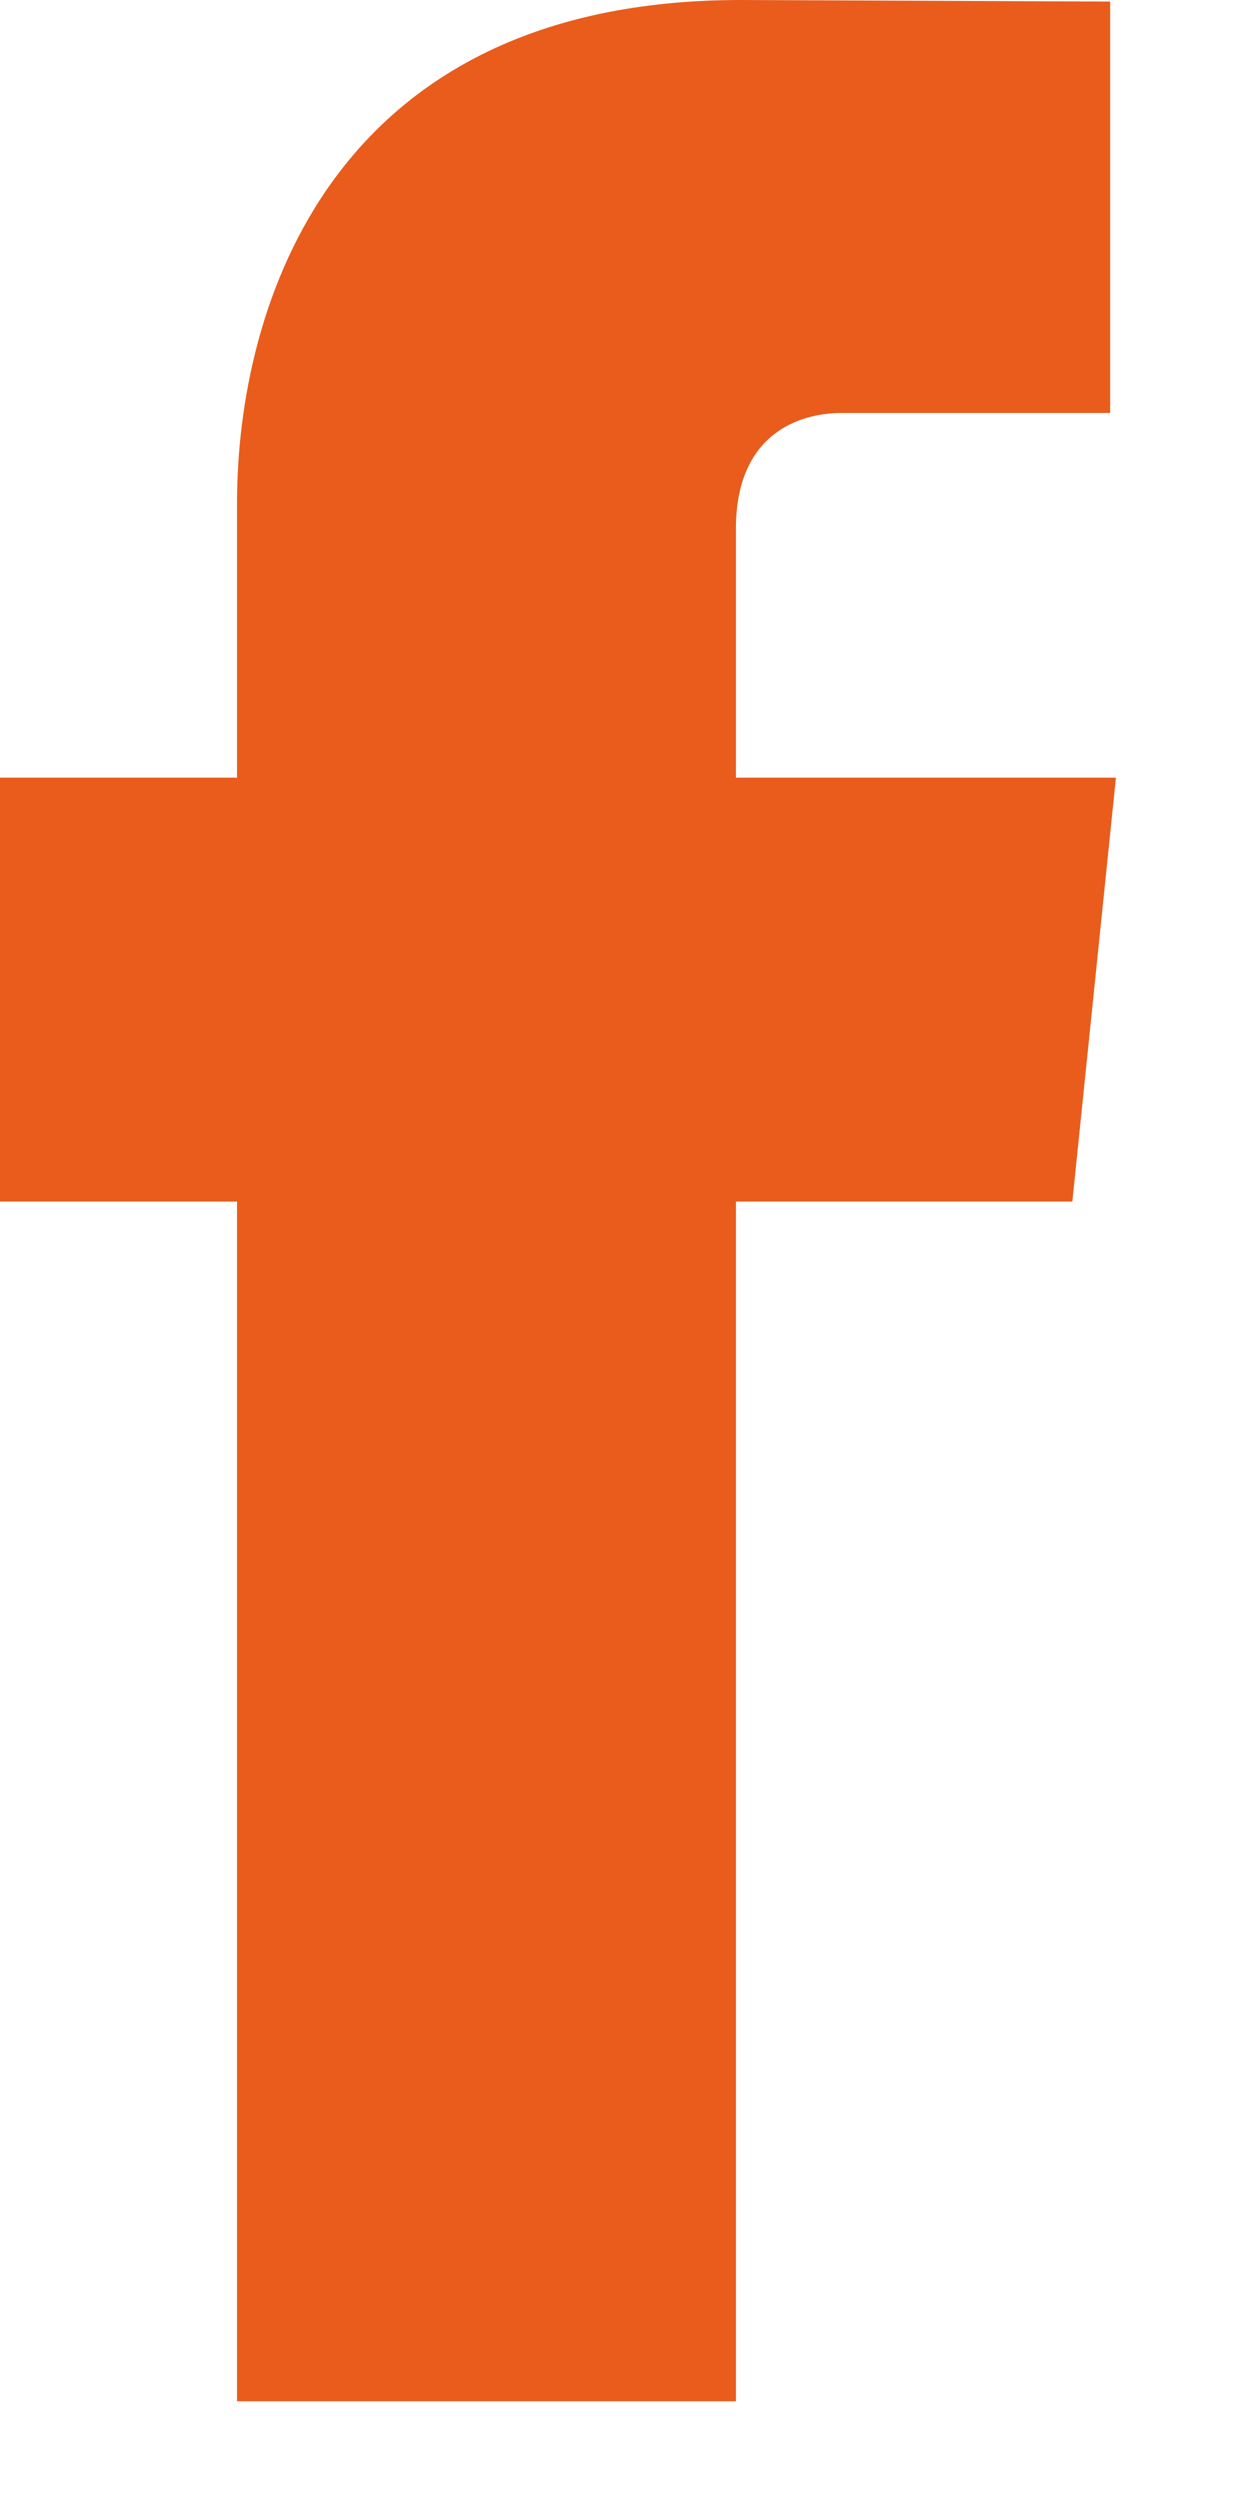 <svg xmlns="http://www.w3.org/2000/svg" width="8" height="16" viewBox="0 0 8 16">
    <path fill="#E95C1B" fill-rule="nonzero" d="M6.863 7.69H4.71v7.678H1.517V7.69H0V4.977h1.517V3.22C1.517 1.964 2.115 0 4.74 0l2.365.01v2.633H5.387c-.28 0-.677.14-.677.74v1.594h2.432L6.863 7.69z"/>
</svg>

